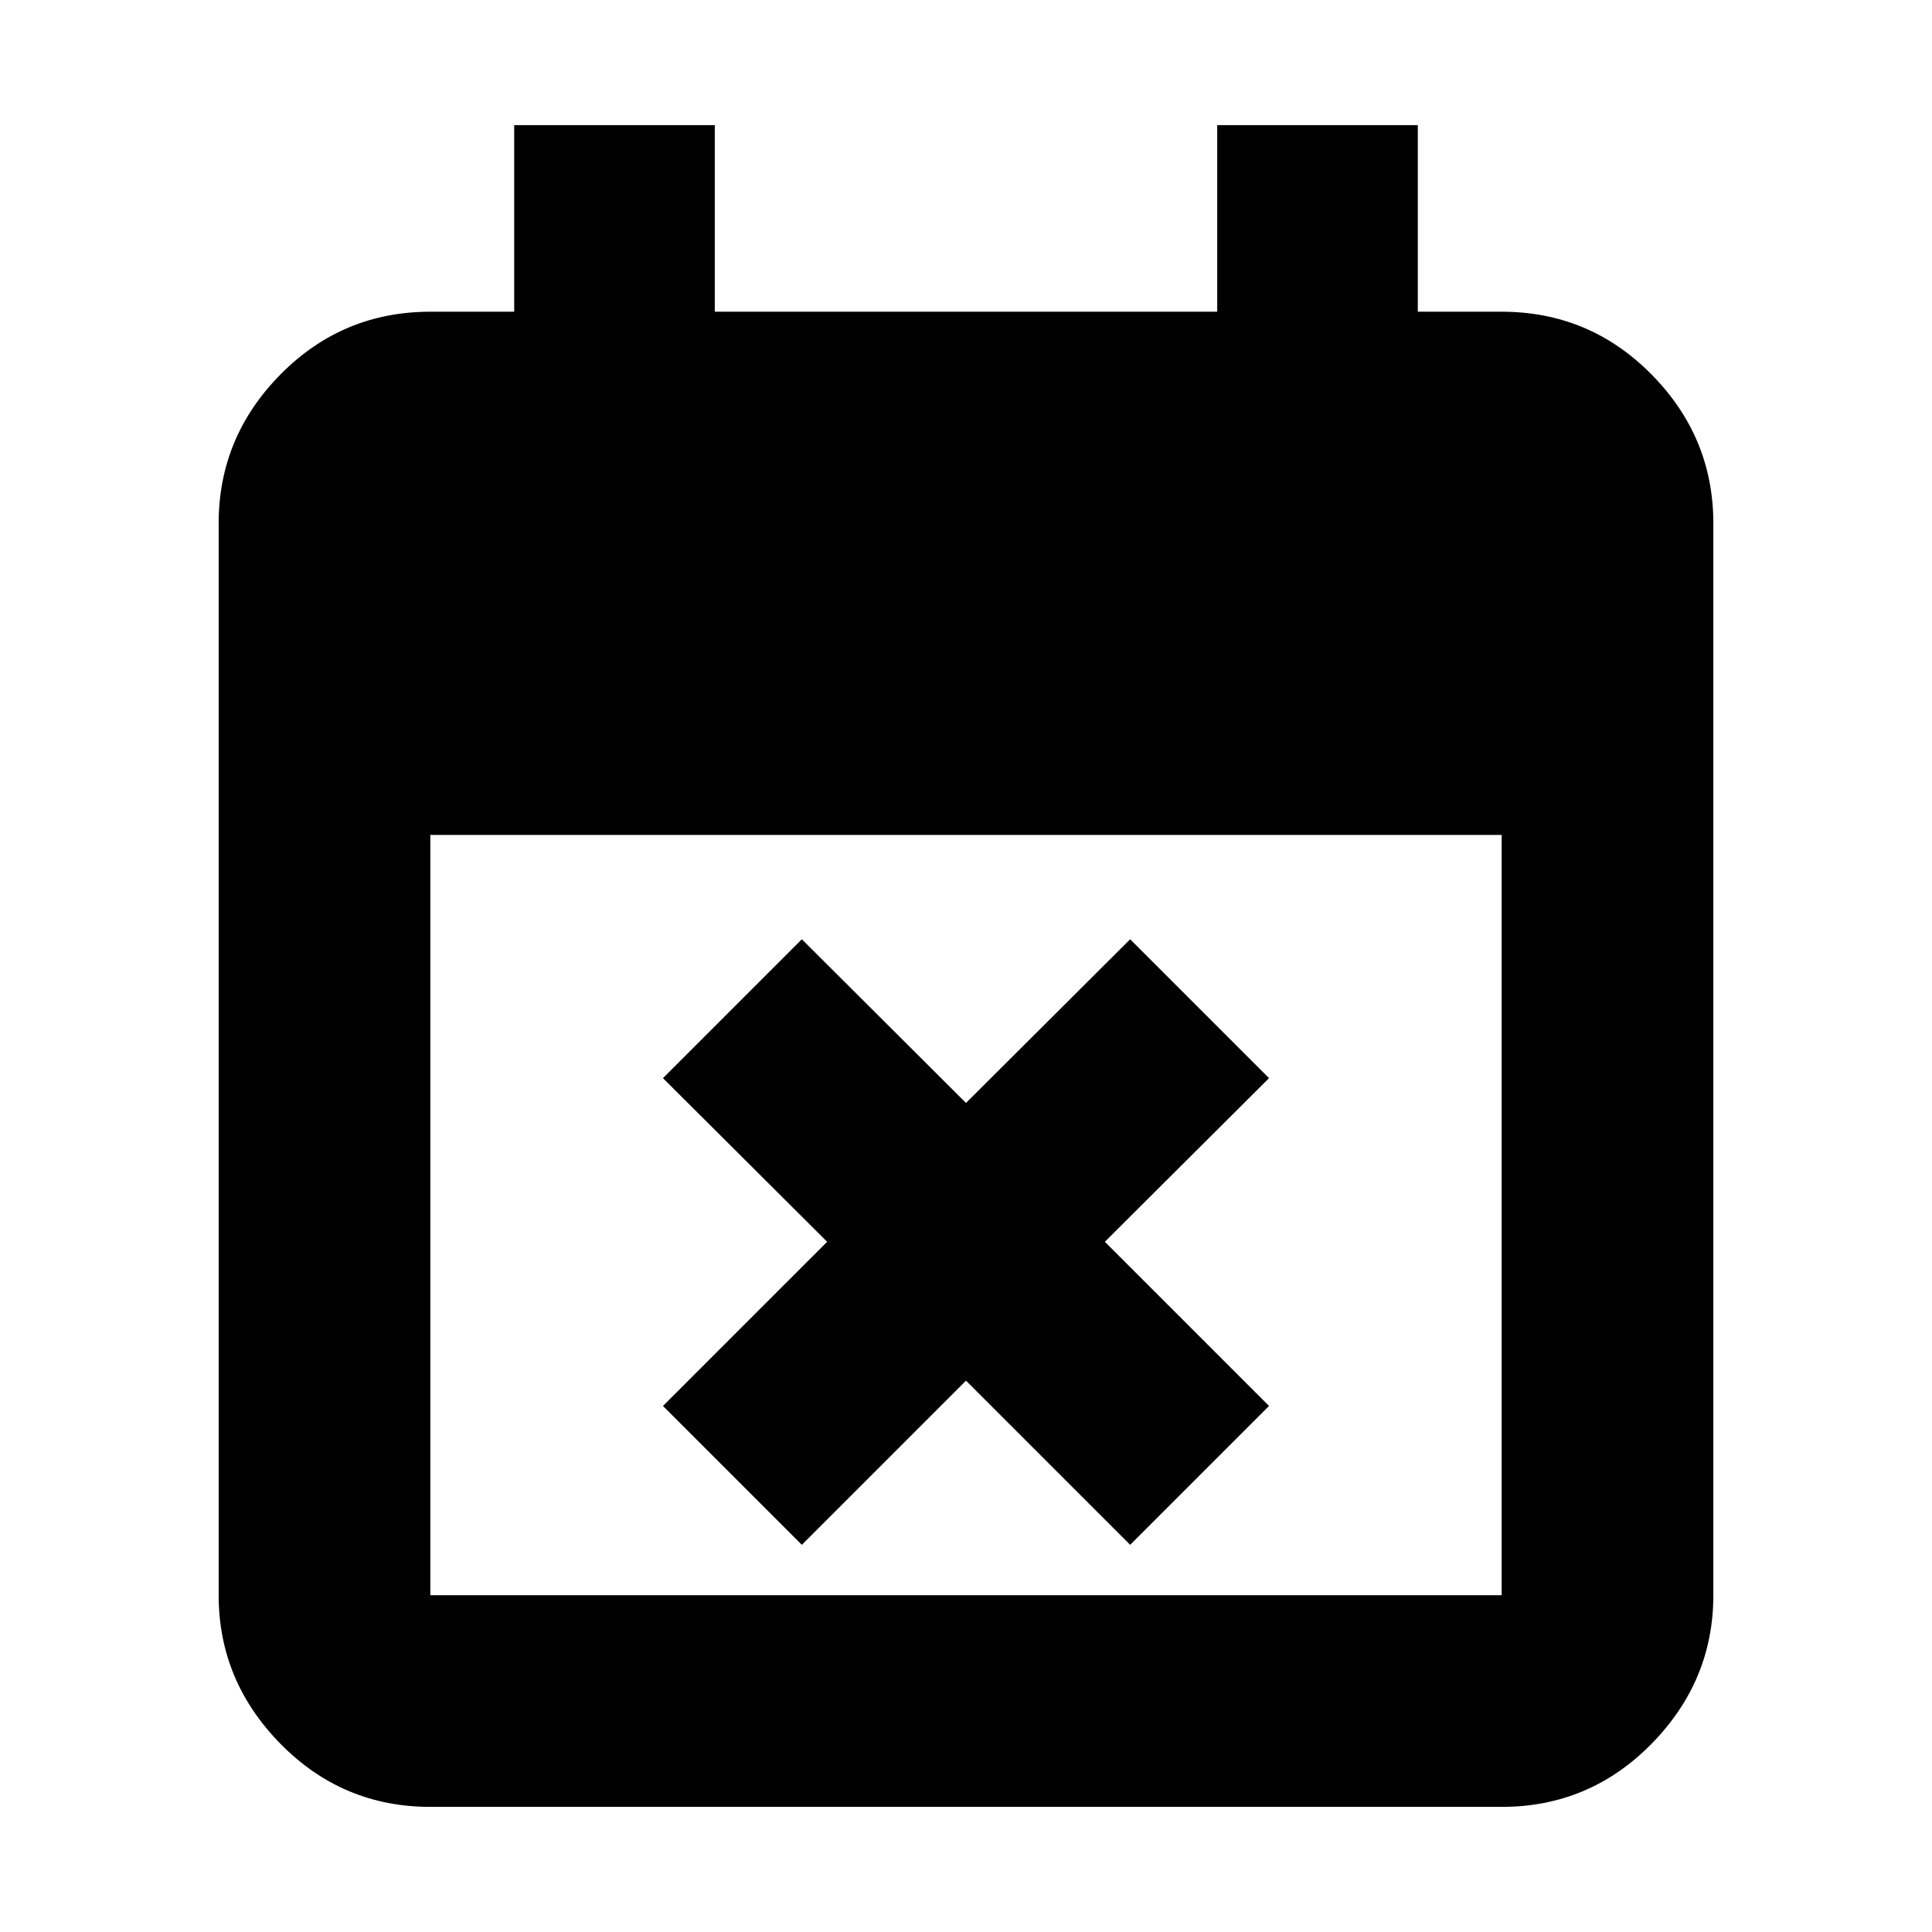 <svg xmlns="http://www.w3.org/2000/svg" height="20" viewBox="0 -960 960 960" width="20"><path d="m398.43-192.39-69-69L411-342.96l-81.57-81.32 69-69L480-411.96l81.57-81.32 69 69L549-342.96l81.57 81.57-69 69L480-273.96l-81.57 81.57ZM213.83-62.17q-43.63 0-74.41-31.29-30.77-31.29-30.77-73.89v-532.58q0-42.93 30.77-74.06 30.78-31.12 74.41-31.12h41.67v-92.72h99.67v92.72h249.66v-92.72h99.67v92.72h41.67q43.63 0 74.41 31.12 30.77 31.13 30.77 74.06v532.58q0 42.6-30.77 73.89-30.78 31.29-74.41 31.29H213.83Zm0-105.18h532.34v-377.78H213.83v377.78Z"/></svg>